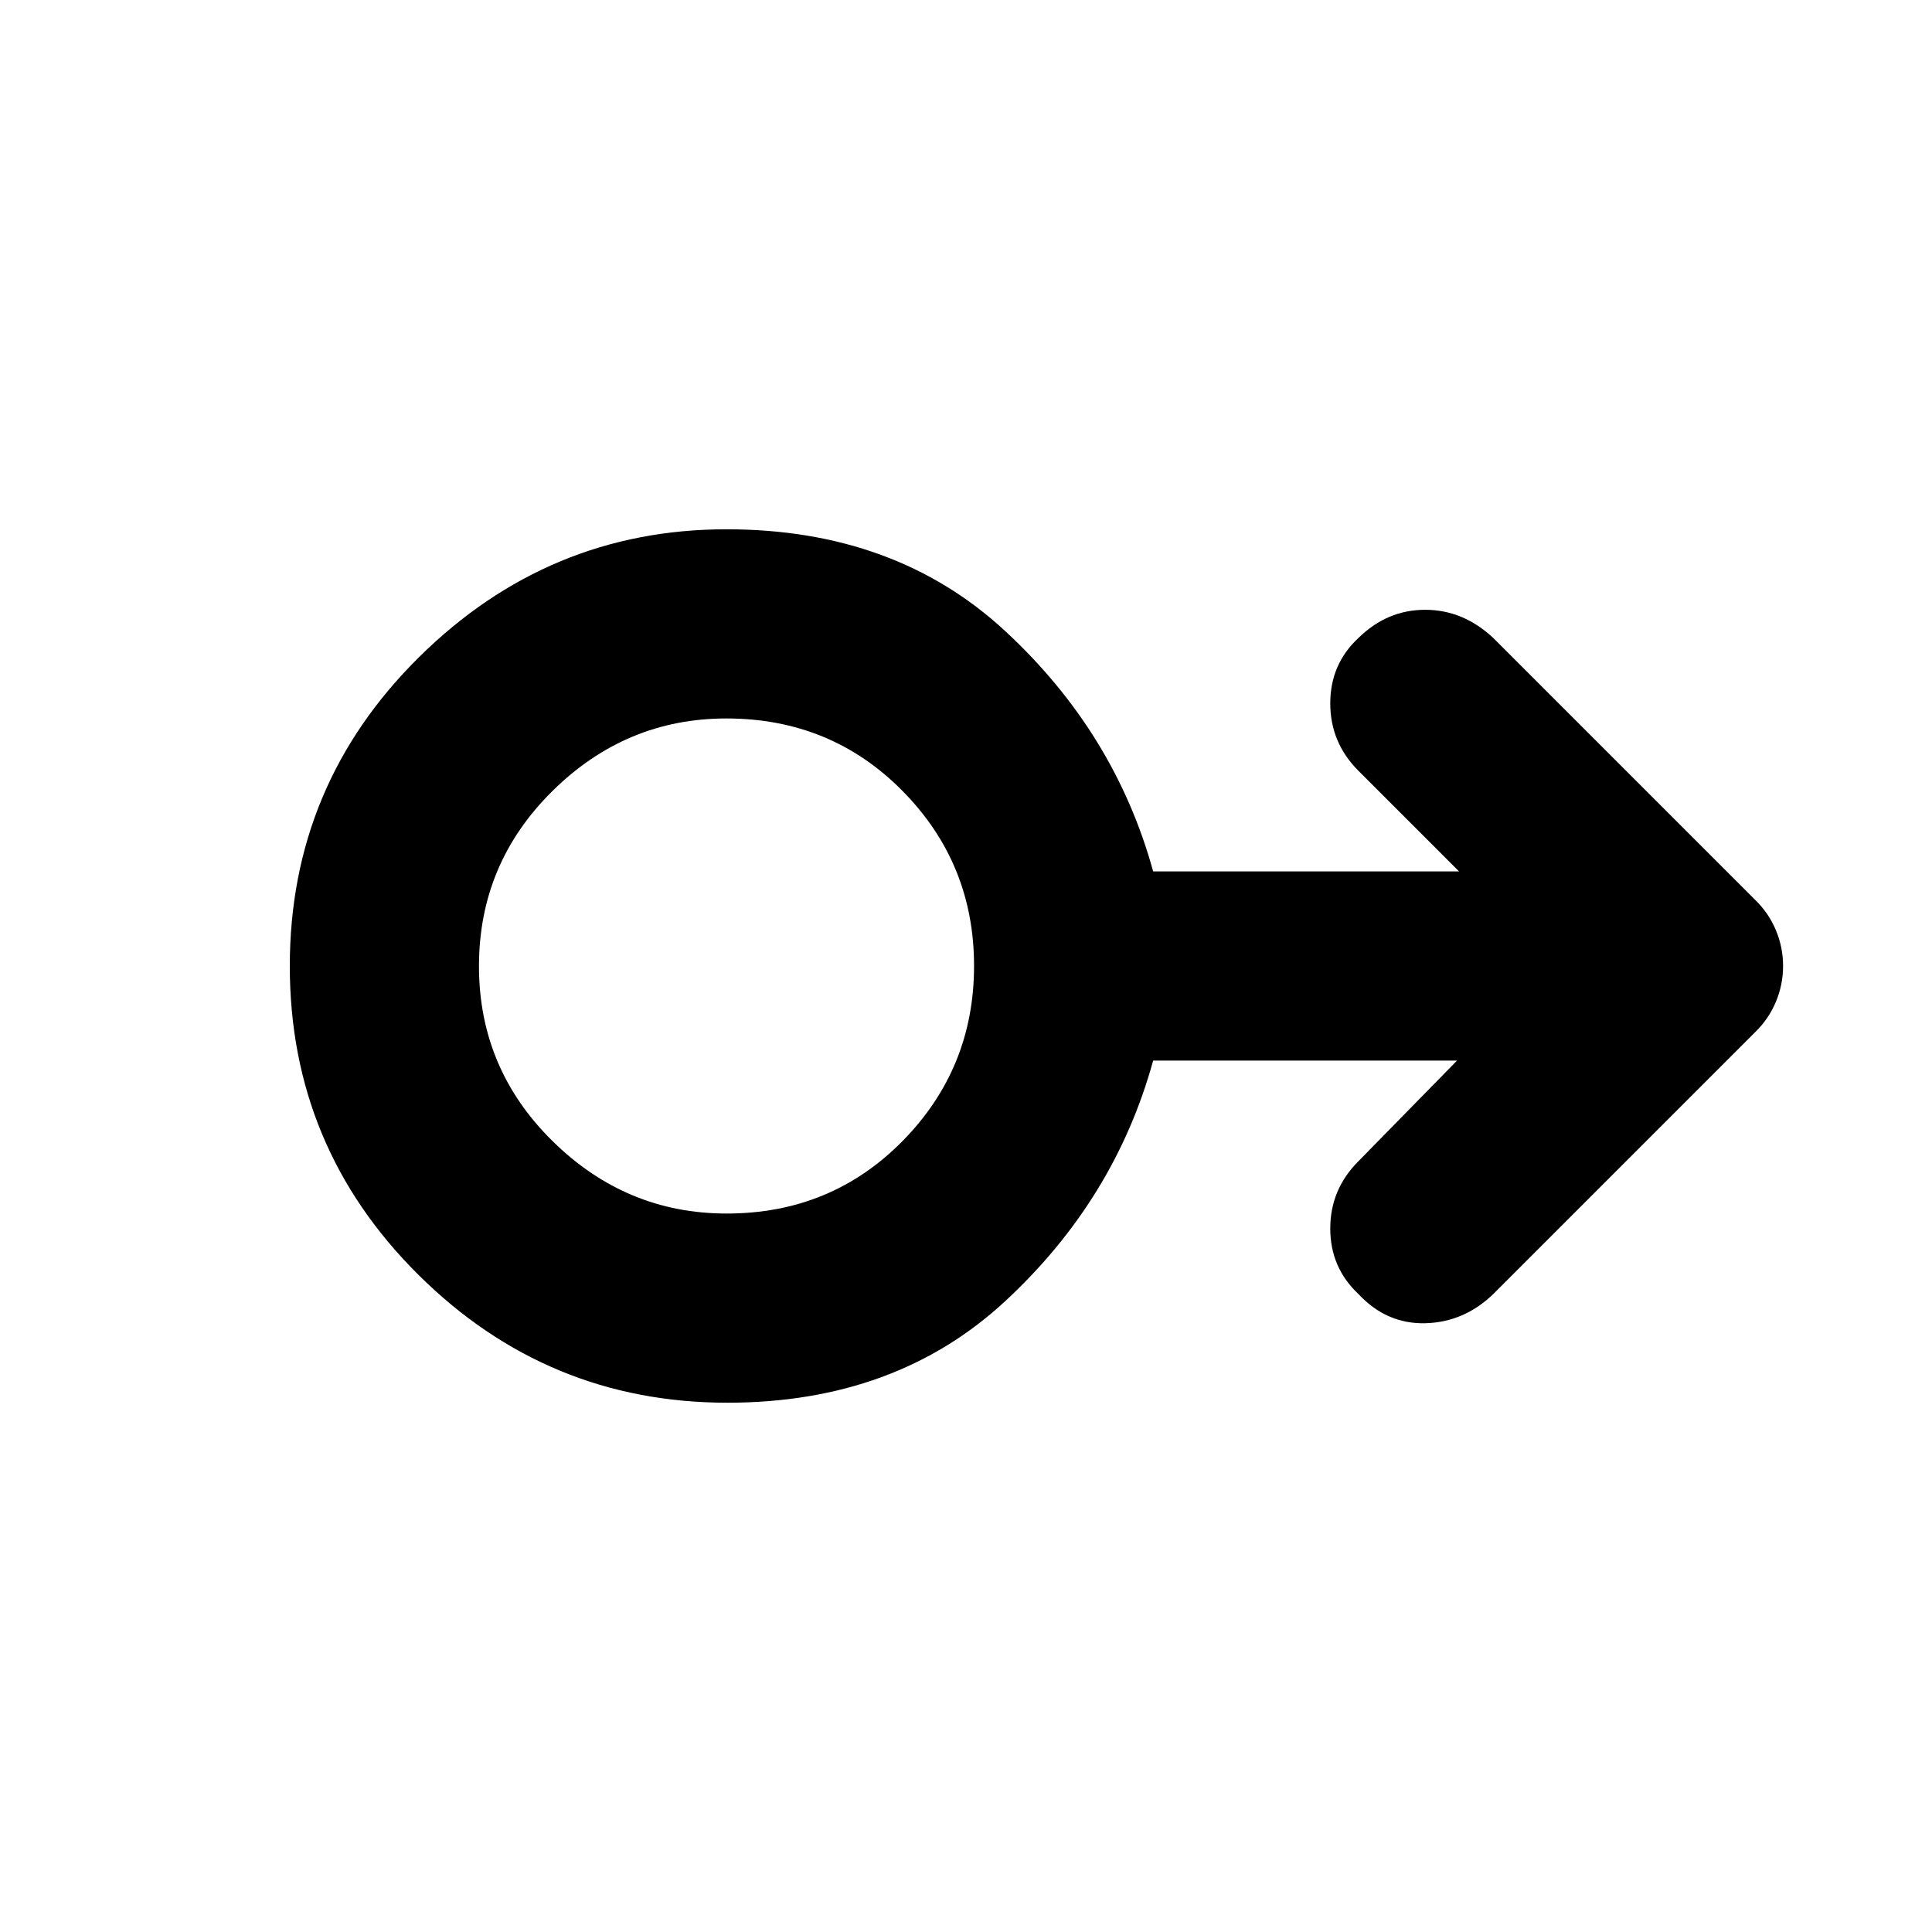 <svg xmlns="http://www.w3.org/2000/svg" width="48" height="48" viewBox="0 -960 960 960"><path d="M361.434-263Q272-263 208-326.461t-64-153.5Q144-570 208.245-633.5 272.49-697 361-697q83.797 0 138.398 50.5Q554-596 573-527h152l-50-50q-14-14-14-33.5t14-32.5q14.289-14 33.144-14Q727-657 742-643l130 130q6.818 6.6 10.409 15.164Q886-489.273 886-480q0 9.273-3.591 17.836Q878.818-453.6 872-447L742-317q-14.5 14-33.75 14.5T675-317q-14-13.133-14-32.567Q661-369 675-383l49-50H573q-19 69-73.472 119.5Q445.057-263 361.434-263Zm-.375-94Q413-357 448.5-393.059t35.5-87Q484-531 448.441-567t-87.5-36Q311-603 274.5-566.941t-36.5 87Q238-429 274.559-393t86.5 36ZM361-480Z"/></svg>